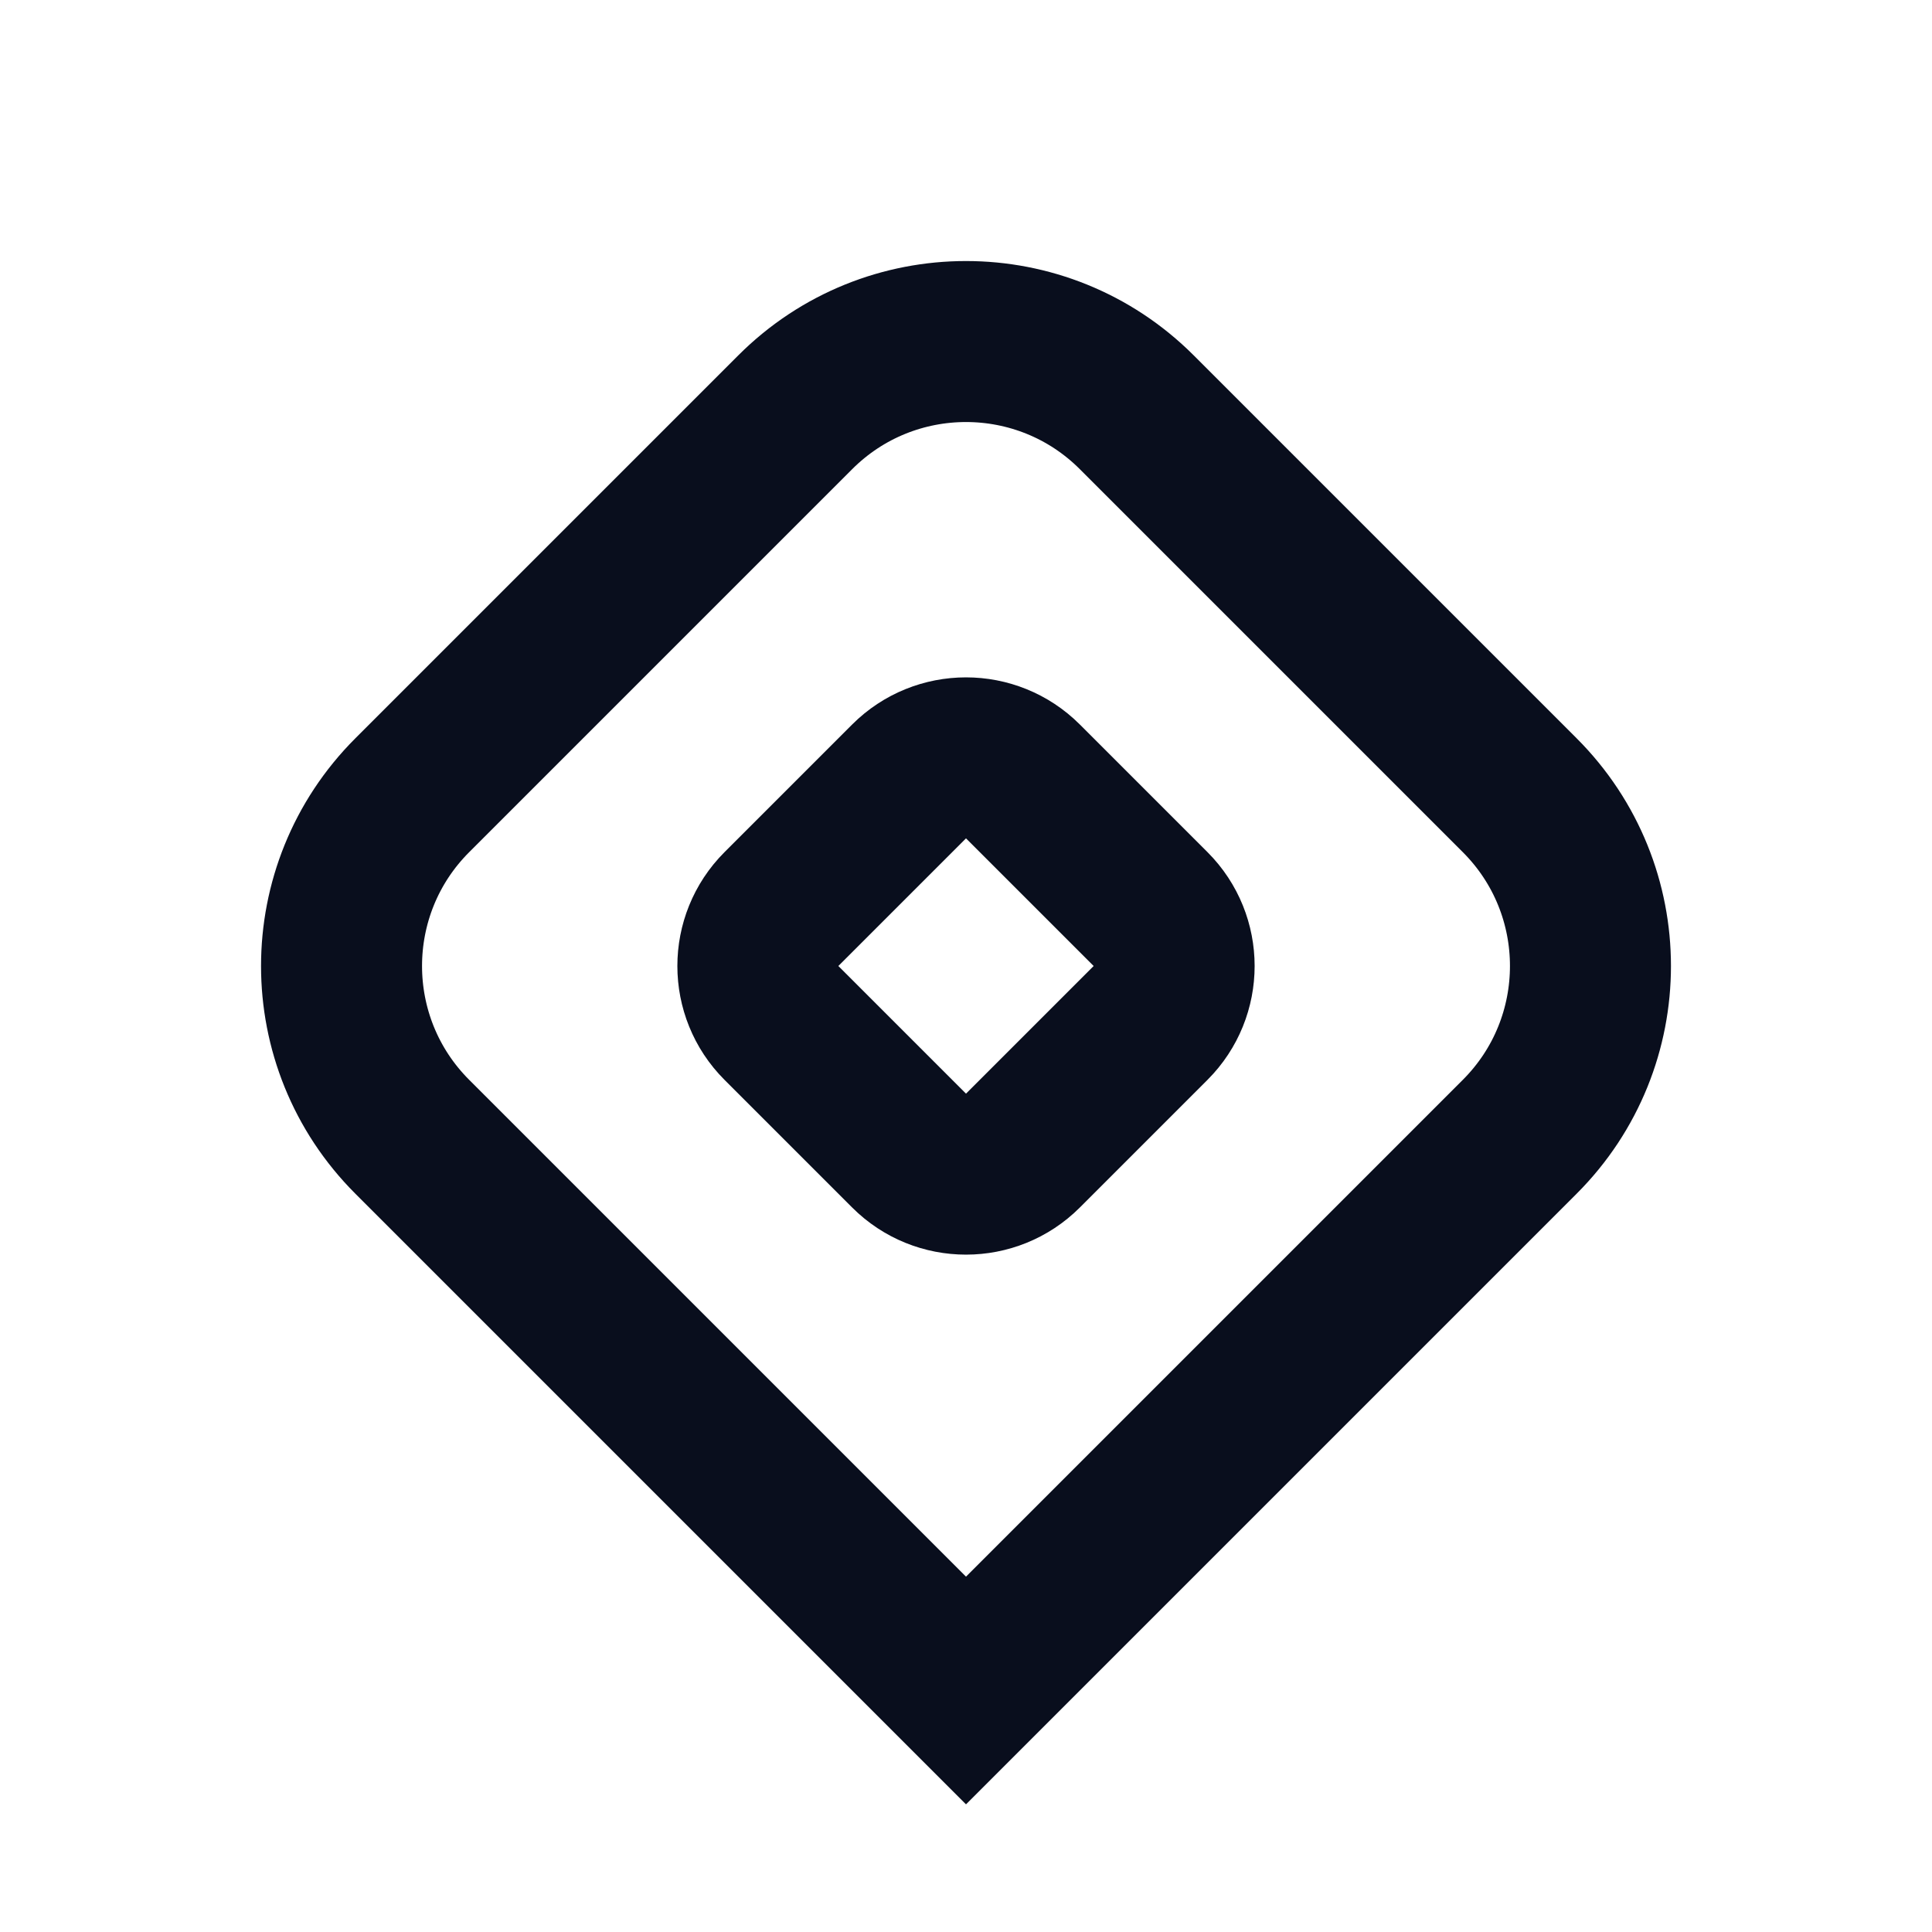 <svg width="24" height="24" viewBox="0 0 24 24" fill="none" xmlns="http://www.w3.org/2000/svg">
<path d="M5.121 14.121L12 21L18.879 14.121C20.05 12.95 20.05 11.05 18.879 9.879L14.121 5.121C12.95 3.95 11.05 3.95 9.879 5.121L5.121 9.879C3.95 11.05 3.95 12.95 5.121 14.121Z" stroke="#090E1D" stroke-width="2"/>
<path d="M11.293 9.707C11.683 9.317 12.317 9.317 12.707 9.707L14.293 11.293C14.683 11.683 14.683 12.317 14.293 12.707L12.707 14.293C12.317 14.683 11.683 14.683 11.293 14.293L9.707 12.707C9.317 12.317 9.317 11.683 9.707 11.293L11.293 9.707Z" stroke="#090E1D" stroke-width="2"/>
</svg>

